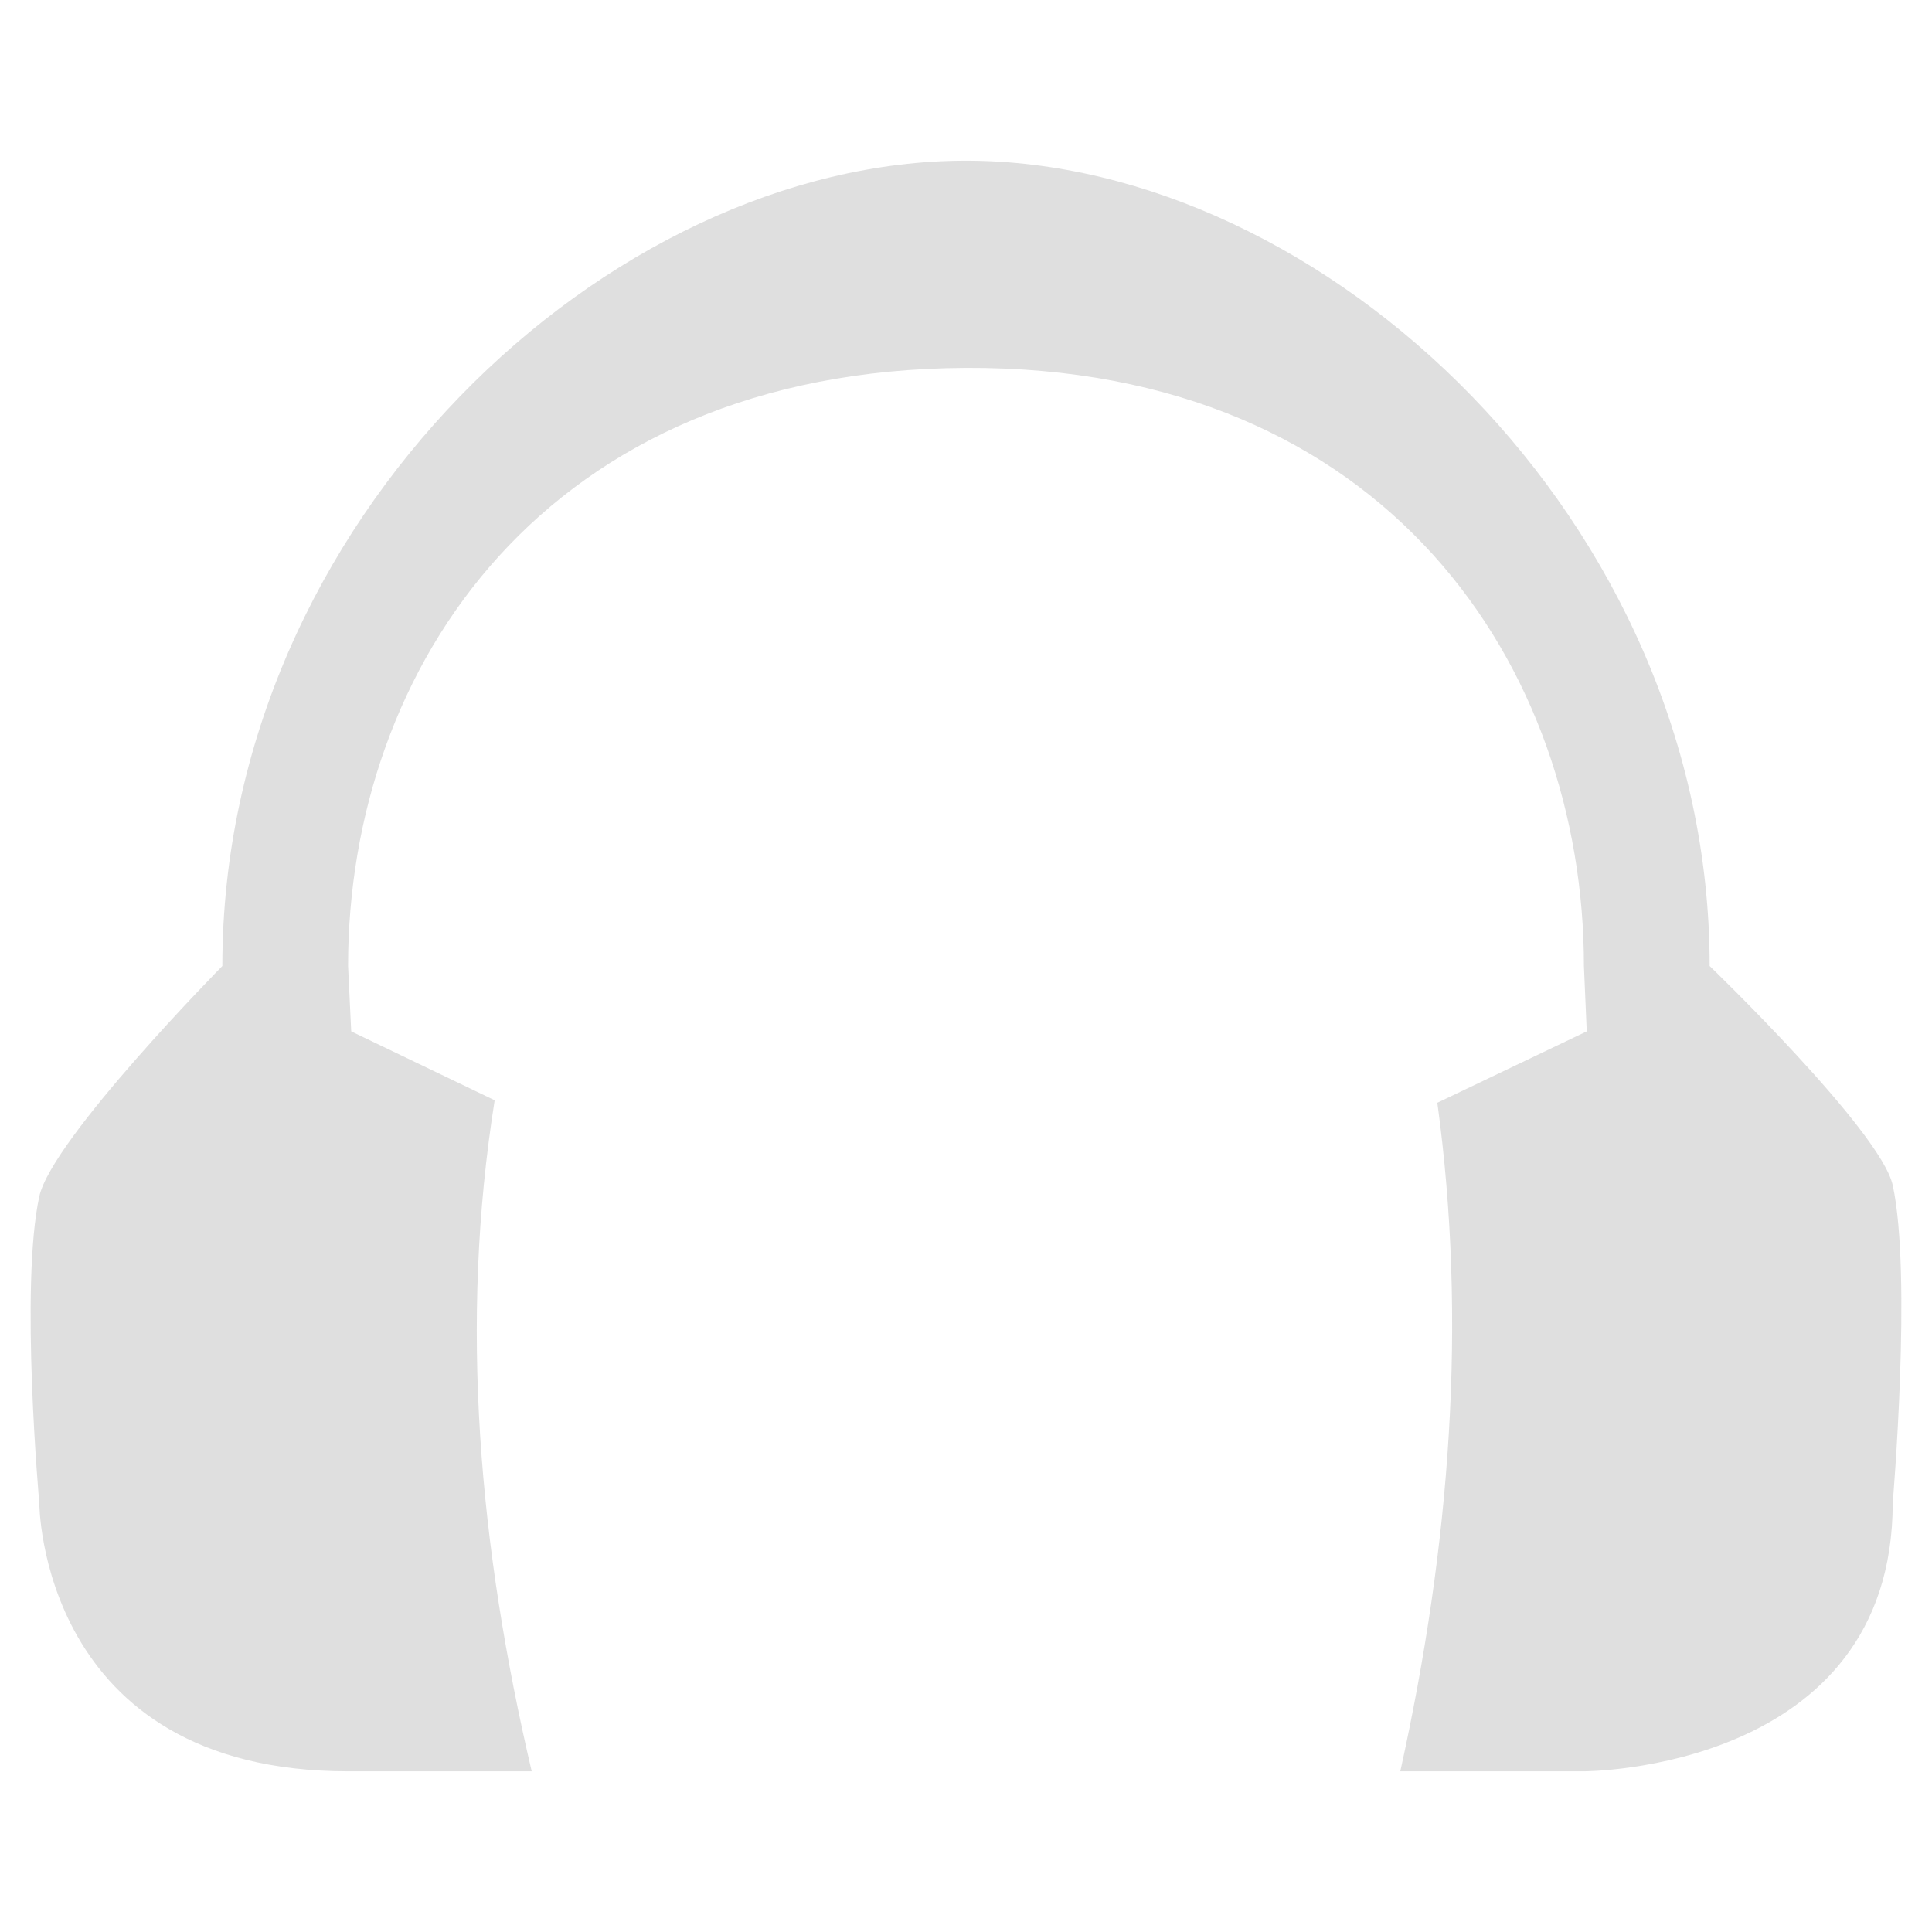 
<svg xmlns="http://www.w3.org/2000/svg" xmlns:xlink="http://www.w3.org/1999/xlink" width="24px" height="24px" viewBox="0 0 24 24" version="1.1">
<g id="surface1">
<path style=" stroke:none;fill-rule:nonzero;fill:rgb(87.451%,87.451%,87.451%);fill-opacity:1;" d="M 12 1.996 C 7.559 1.996 2.762 6.465 2.762 12 C 2.762 12 0.645 14.148 0.488 14.863 C 0.246 15.977 0.488 18.668 0.488 18.668 C 0.488 18.668 0.488 22.004 4.324 22.004 L 6.605 22.004 C 5.953 19.223 5.703 16.445 6.145 13.668 L 4.363 12.812 L 4.324 12 C 4.324 8.297 6.77 4.594 12 4.57 C 17.23 4.547 19.676 8.297 19.676 12 L 19.711 12.812 L 17.855 13.699 C 18.227 16.414 18.016 19.191 17.395 22.004 L 19.676 22.004 C 19.676 22.004 23.512 22.004 23.512 18.668 C 23.512 18.668 23.754 15.836 23.512 14.723 C 23.363 14.047 21.238 12 21.238 12 C 21.238 6.465 16.441 1.996 12 1.996 Z M 12 1.996 "/>
</g>
</svg>
